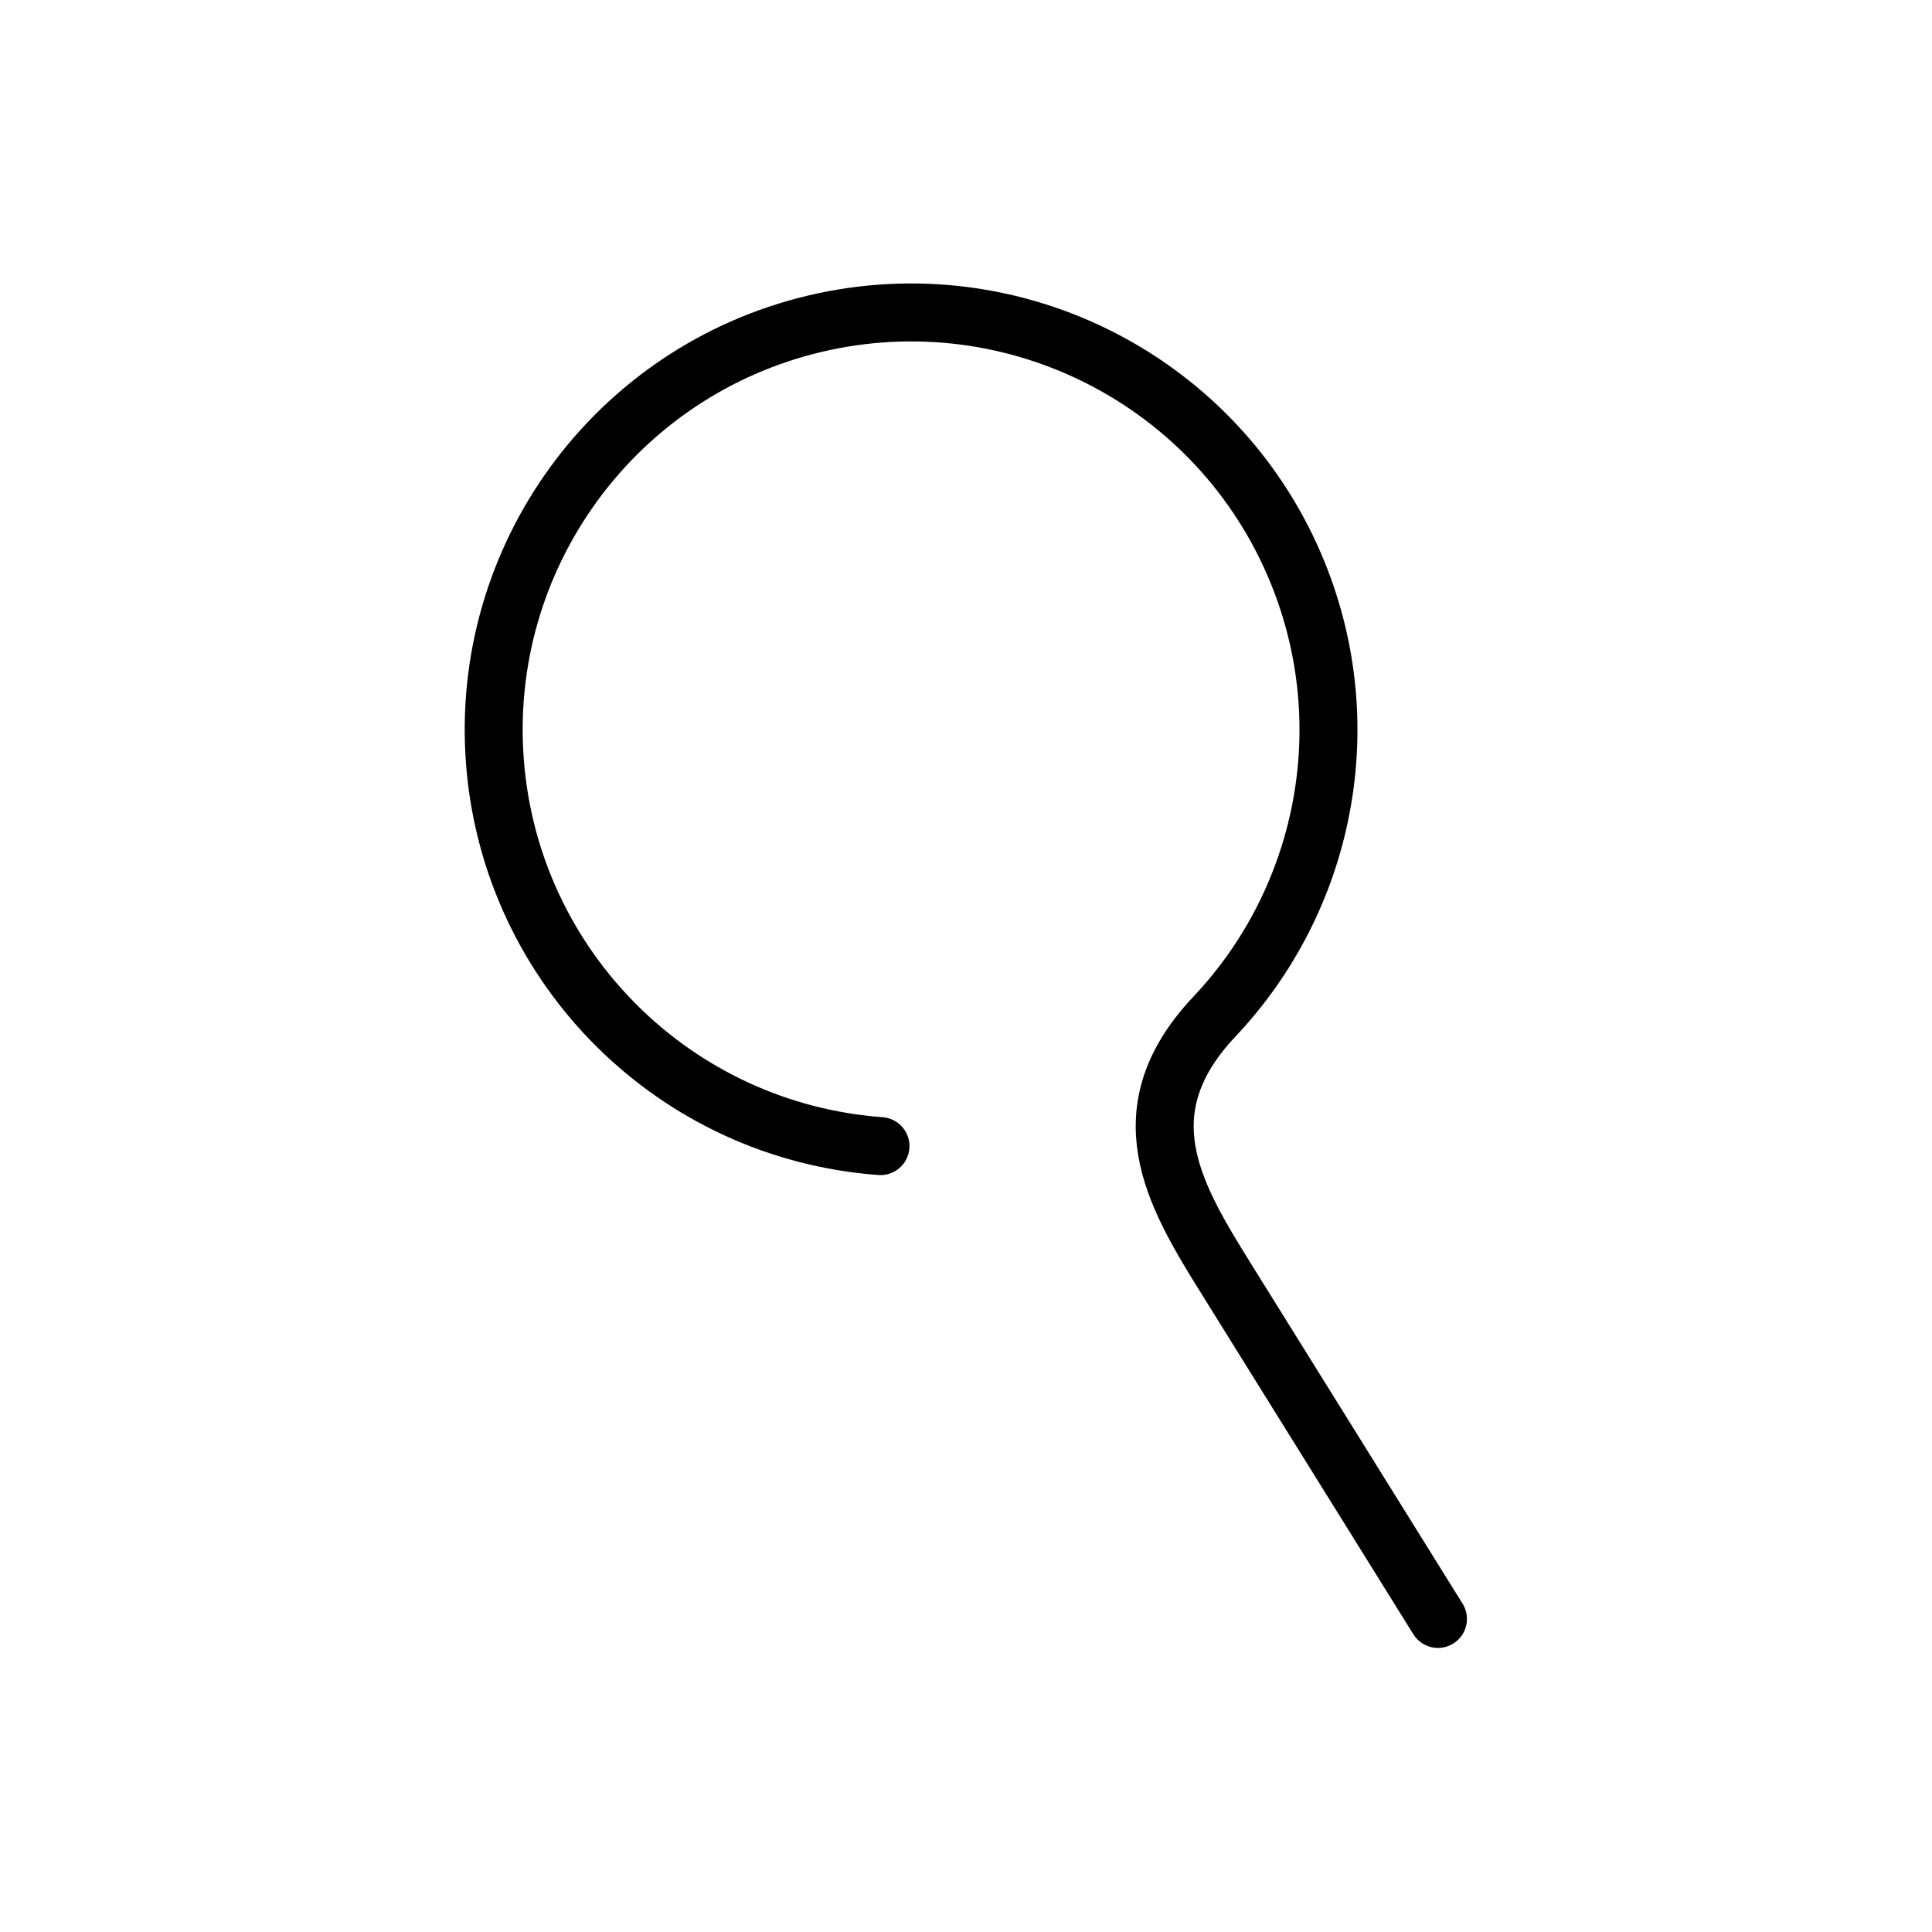 <svg width="50" height="50" viewBox="0 0 50 50" fill="none" xmlns="http://www.w3.org/2000/svg">
<path d="M22.787 29.661C17.471 29.271 13.235 25.061 12.811 19.748C12.387 14.435 15.902 9.607 21.088 8.378C26.274 7.15 31.582 9.888 33.586 14.826C35.212 18.83 34.272 23.31 31.42 26.319C29.137 28.749 30.351 30.869 31.682 33.009L37.214 41.898" stroke="black" stroke-width="1.5" stroke-linecap="round"/>
</svg>
